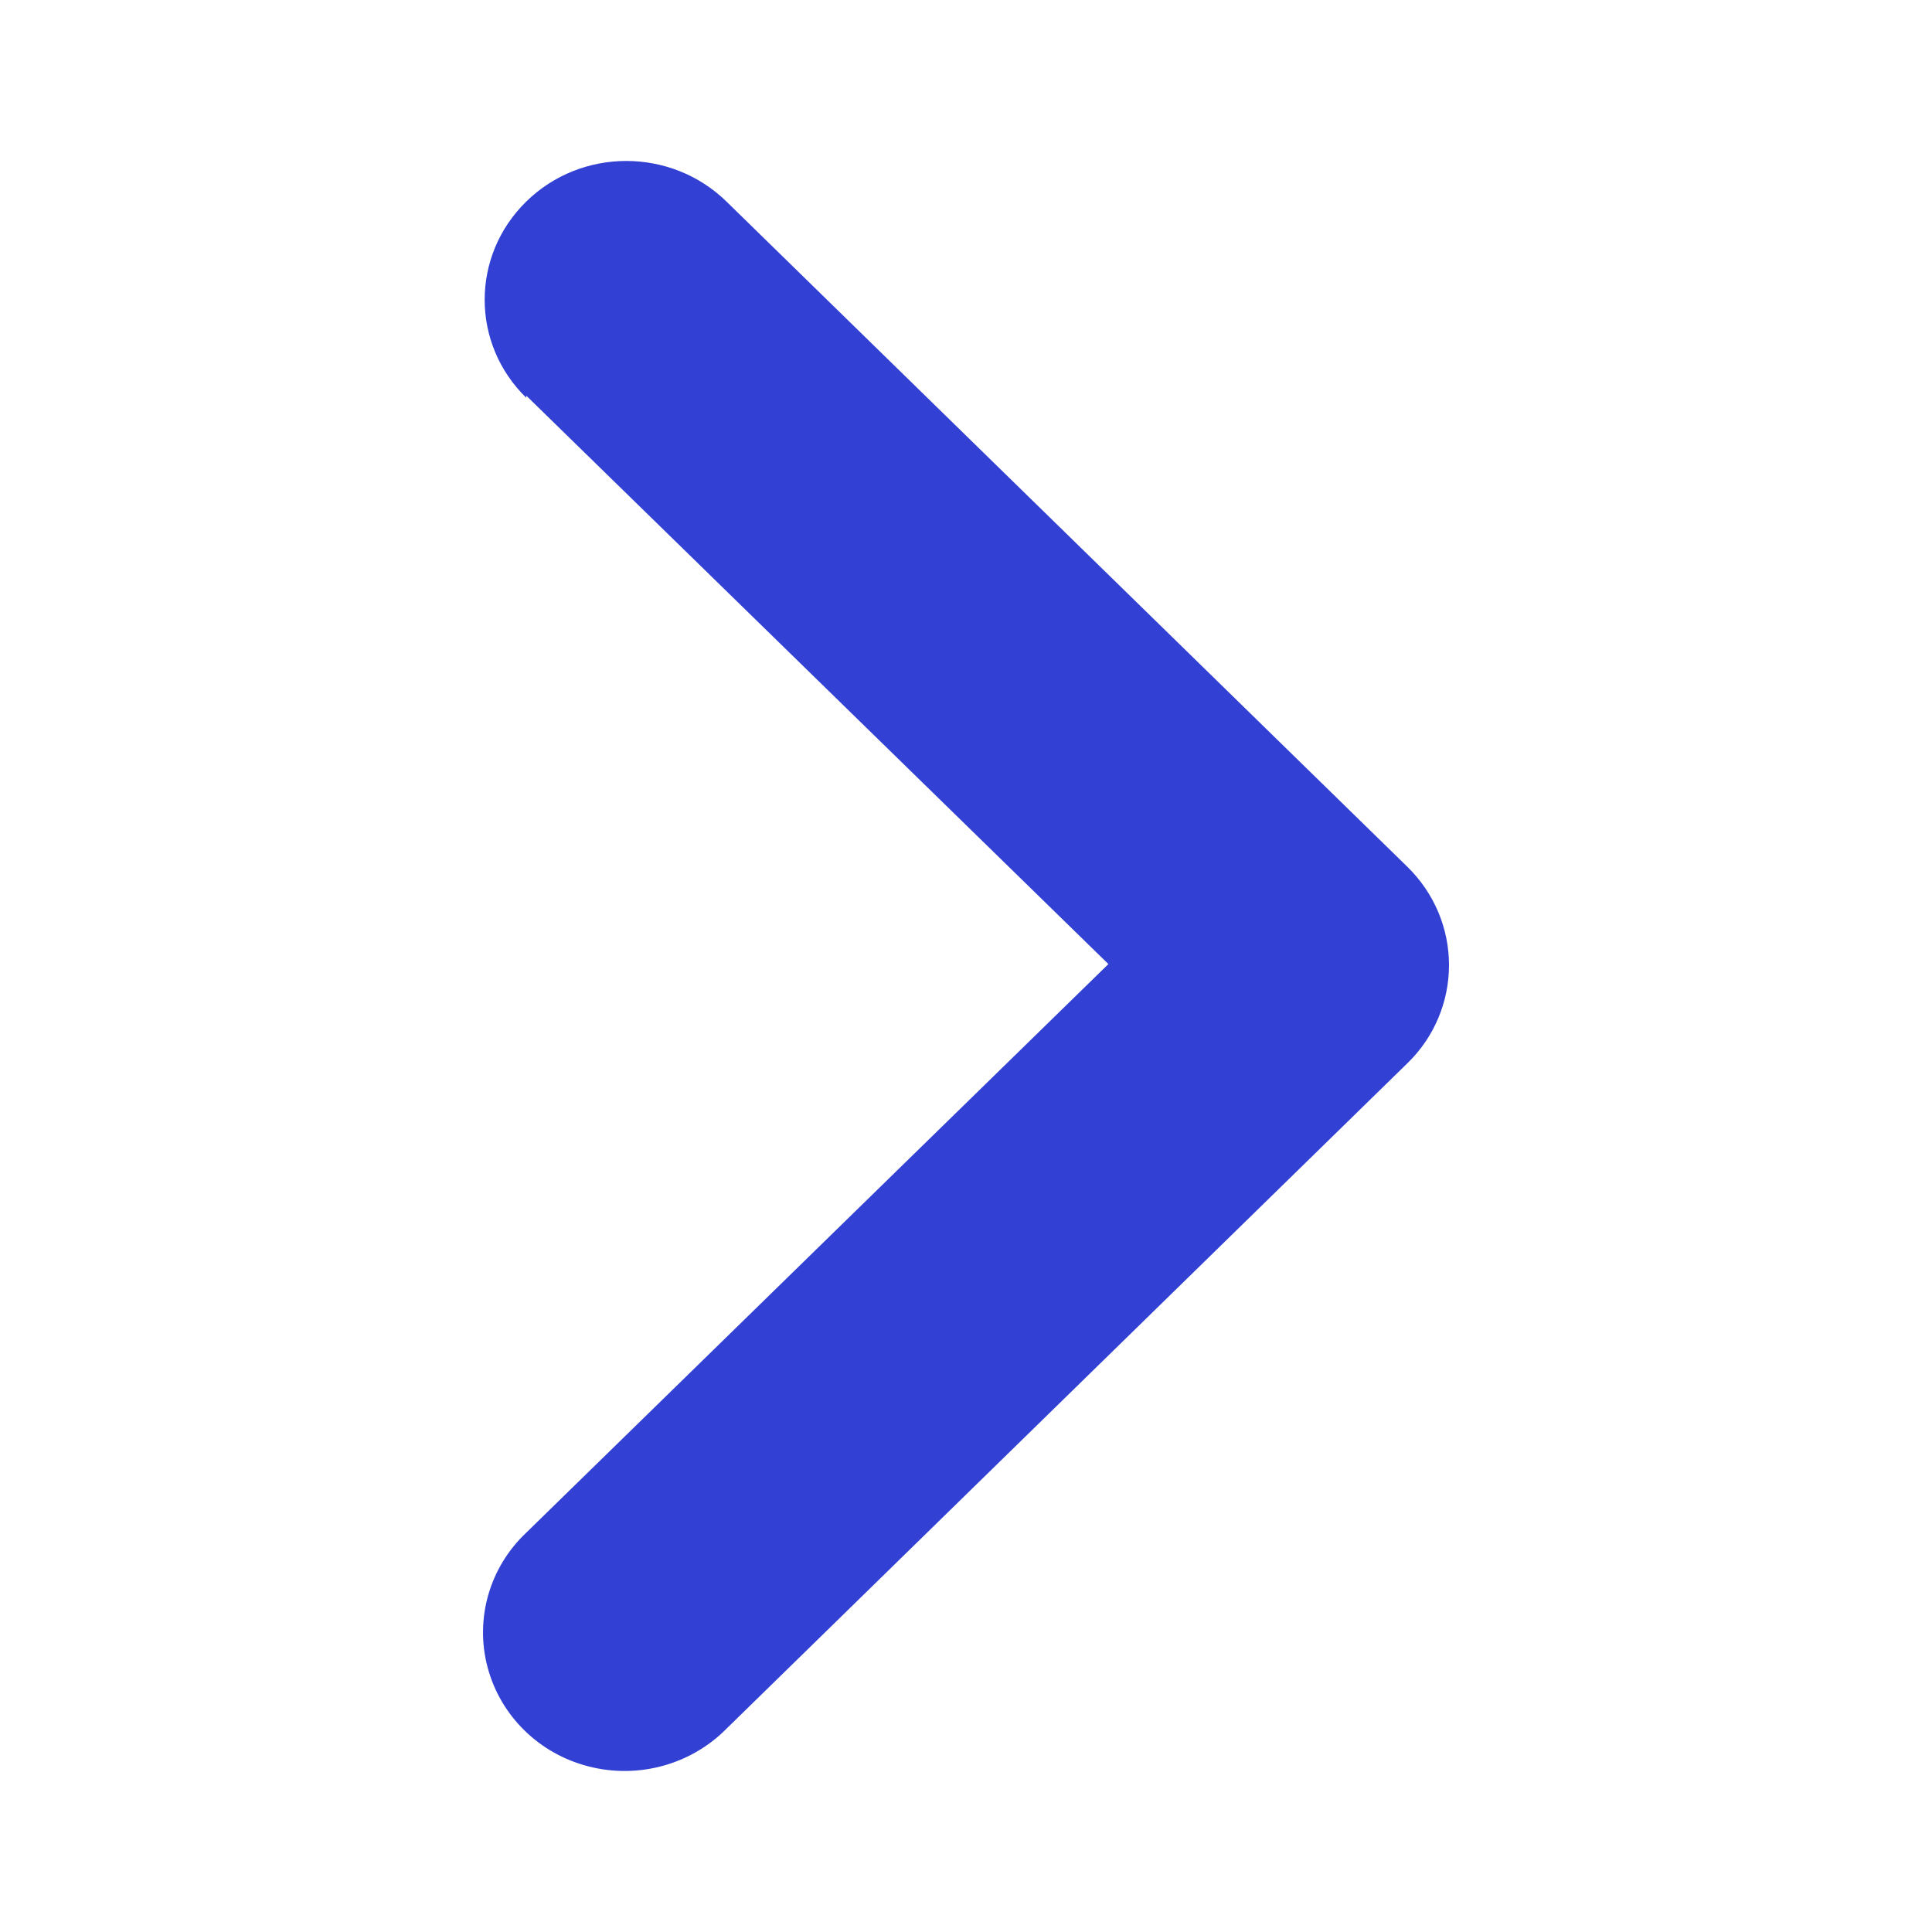 <svg width="10" height="10" viewBox="0 0 10 10" fill="none" xmlns="http://www.w3.org/2000/svg">
<path fill-rule="evenodd" clip-rule="evenodd" d="M2.724 2.048L5.737 4.99L2.724 7.933C2.533 8.113 2.457 8.38 2.524 8.631C2.591 8.882 2.791 9.078 3.047 9.143C3.303 9.209 3.576 9.134 3.76 8.948L7.285 5.503C7.423 5.369 7.5 5.186 7.5 4.995C7.5 4.805 7.423 4.622 7.285 4.487L3.76 1.043C3.473 0.763 3.009 0.763 2.723 1.044C2.437 1.325 2.437 1.779 2.724 2.059V2.048Z" fill="#3241D3"/>
</svg>
